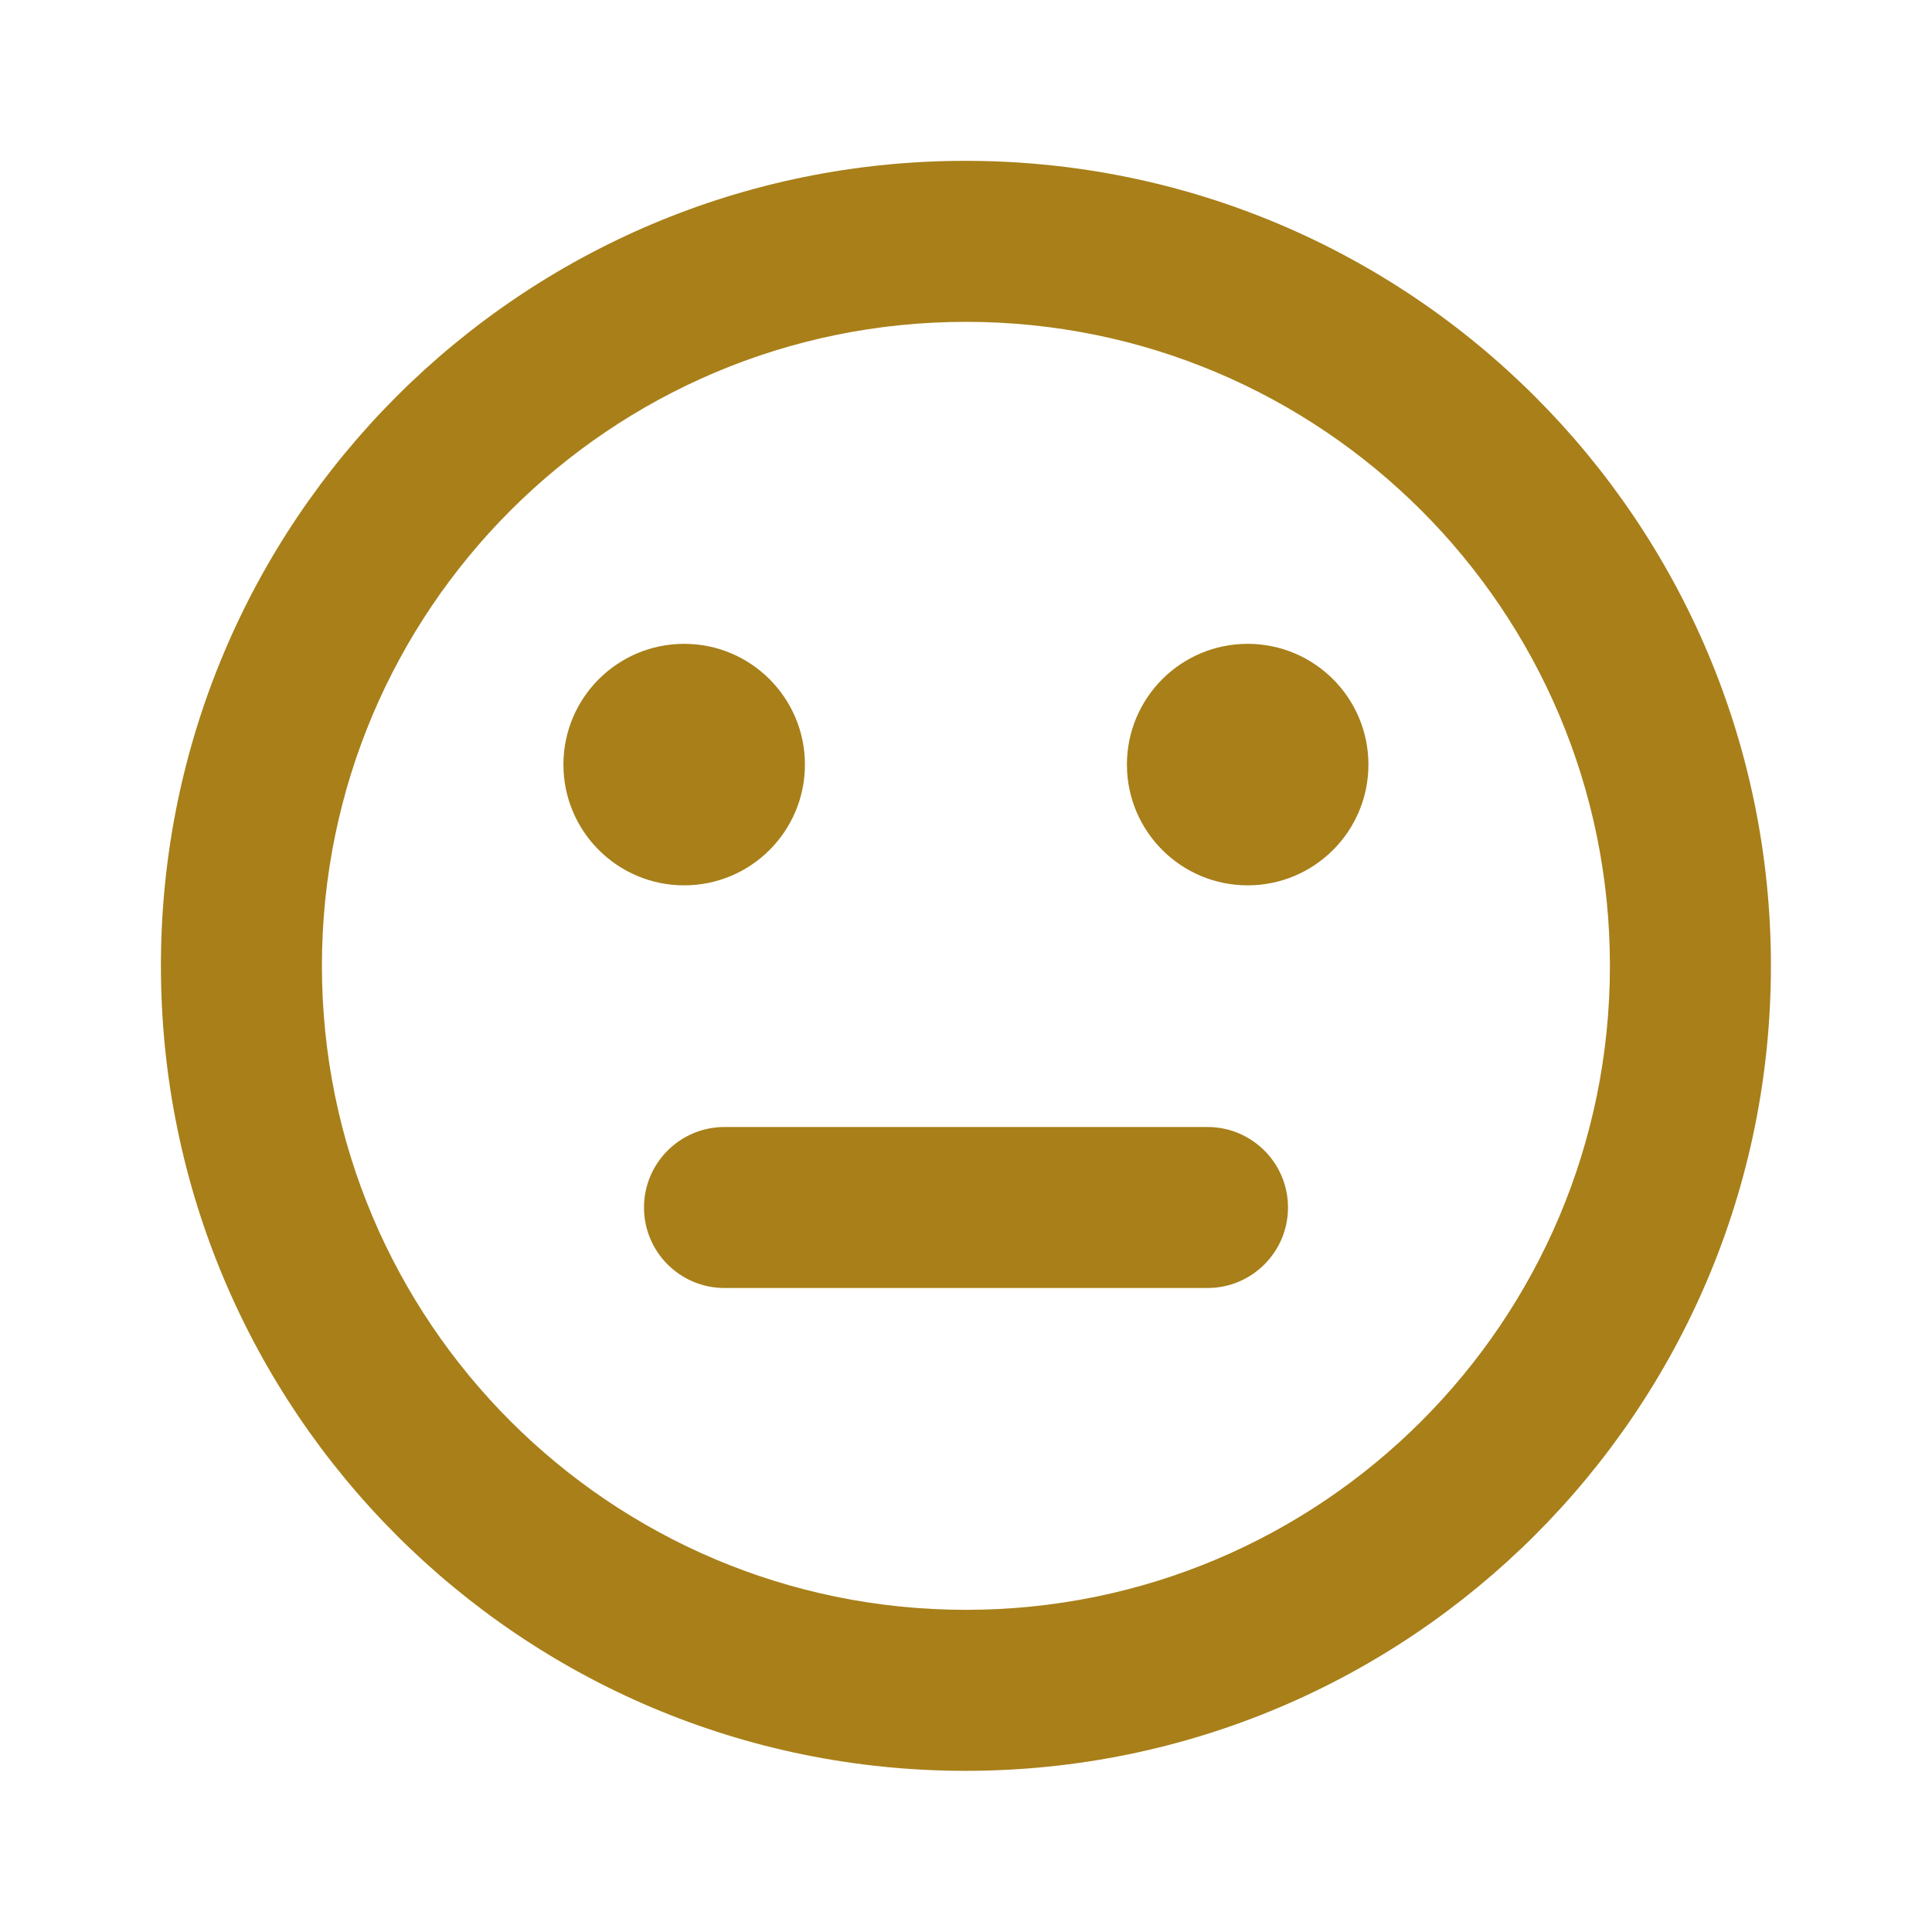 ﻿<?xml version="1.0" encoding="utf-8"?>
<!DOCTYPE svg PUBLIC "-//W3C//DTD SVG 1.1//EN" "http://www.w3.org/Graphics/SVG/1.1/DTD/svg11.dtd">
<svg xmlns="http://www.w3.org/2000/svg" xmlns:xlink="http://www.w3.org/1999/xlink" version="1.1" baseProfile="full" width="24" height="24" viewBox="0 0 24.00 24.00" enable-background="new 0 0 24.00 24.00" xml:space="preserve">
	<path fill="#A87F19" fill-opacity="1" stroke-linejoin="round" d="M 8.499,10.998C 7.67,10.998 6.999,10.326 6.999,9.498C 6.999,8.67 7.67,7.998 8.499,7.998C 9.328,7.998 9.999,8.67 9.999,9.498C 9.999,10.326 9.328,10.998 8.499,10.998 Z M 15.499,10.998C 14.67,10.998 13.999,10.326 13.999,9.498C 13.999,8.67 14.67,7.998 15.499,7.998C 16.328,7.998 16.999,8.67 16.999,9.498C 16.999,10.326 16.328,10.998 15.499,10.998 Z M 11.999,19.998C 16.419,19.998 19.999,16.416 19.999,11.998C 19.999,7.58 16.419,3.998 11.999,3.998C 7.579,3.998 3.999,7.58 3.999,11.998C 3.999,16.416 7.579,19.998 11.999,19.998 Z M 11.994,1.998C 17.52,1.998 21.999,6.475 21.999,11.998C 21.999,17.521 17.52,21.998 11.994,21.998C 6.467,21.998 1.999,17.521 1.999,11.998C 1.999,6.475 6.467,1.998 11.994,1.998 Z M 9,14L 15,14C 15.552,14 16,14.448 16,15C 16,15.552 15.552,16 15,16L 9,16C 8.448,16 8,15.552 8,15C 8,14.448 8.448,14 9,14 Z "/>
</svg>
